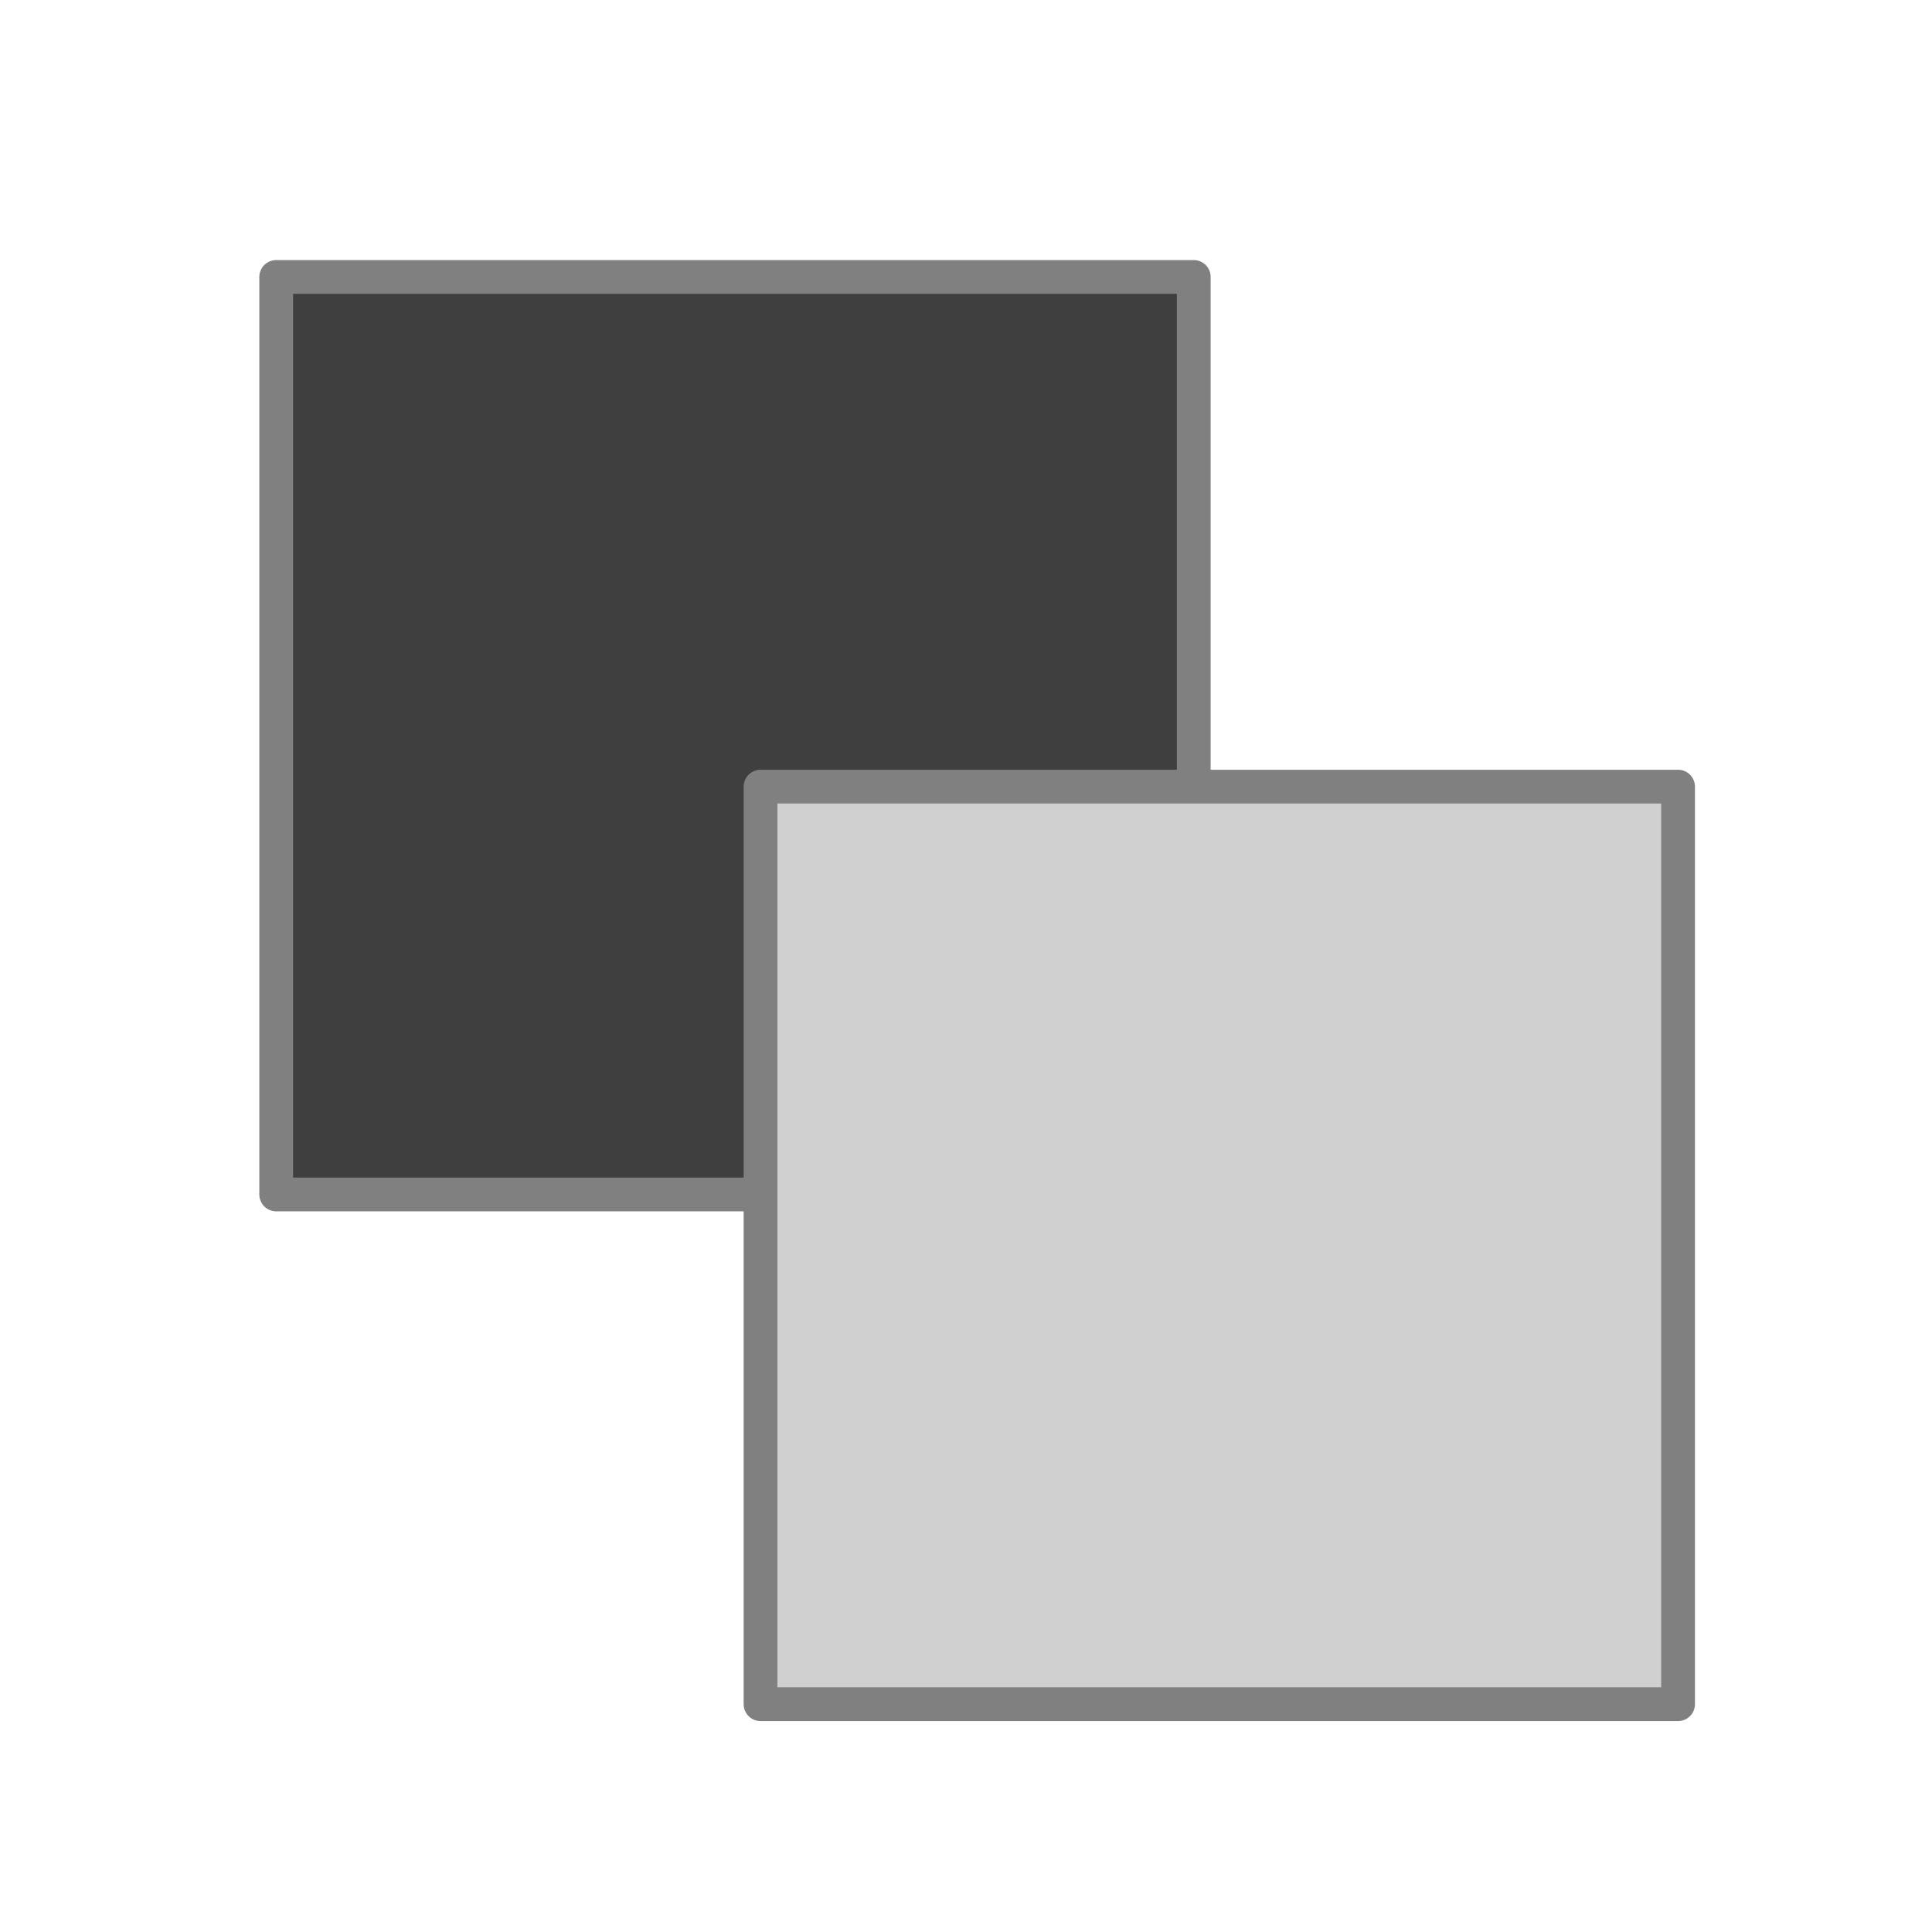 <?xml version="1.0" encoding="UTF-8" standalone="no"?>
<svg
   xmlns:dc="http://purl.org/dc/elements/1.1/"
   xmlns:cc="http://creativecommons.org/ns#"
   xmlns:rdf="http://www.w3.org/1999/02/22-rdf-syntax-ns#"
   xmlns:svg="http://www.w3.org/2000/svg"
   xmlns="http://www.w3.org/2000/svg"
   xmlns:sodipodi="http://sodipodi.sourceforge.net/DTD/sodipodi-0.dtd"
   xmlns:inkscape="http://www.inkscape.org/namespaces/inkscape"
   height="40"
   width="40"
   version="1.1"
   viewBox="0 0 10.583 10.583"
   id="svg9404"
   sodipodi:docname="theme.svg"
   inkscape:version="0.92.1 r15371">
  <defs
     id="defs9408" />
  <sodipodi:namedview
     pagecolor="#ffffff"
     bordercolor="#666666"
     borderopacity="1"
     objecttolerance="10"
     gridtolerance="10"
     guidetolerance="10"
     inkscape:pageopacity="0"
     inkscape:pageshadow="2"
     inkscape:window-width="1920"
     inkscape:window-height="995"
     id="namedview9406"
     showgrid="false"
     inkscape:zoom="5.9"
     inkscape:cx="20"
     inkscape:cy="20"
     inkscape:window-x="0"
     inkscape:window-y="24"
     inkscape:window-maximized="1"
     inkscape:current-layer="svg9404" />
  <rect
     style="opacity:1;fill:#3f3f3f;fill-opacity:1;stroke:#808080;stroke-width:0.185;stroke-linecap:round;stroke-linejoin:round;stroke-miterlimit:22.926;stroke-dasharray:none;stroke-dashoffset:0;stroke-opacity:1"
     id="rect4485"
     width="5.026"
     height="5.026"
     x="1.513"
     y="1.517" />
  <rect
     y="4.309"
     x="4.166"
     height="5.026"
     width="5.026"
     id="rect4487"
     style="opacity:1;fill:#d0d0d0;fill-opacity:1;stroke:#808080;stroke-width:0.185;stroke-linecap:round;stroke-linejoin:round;stroke-miterlimit:22.926;stroke-dasharray:none;stroke-dashoffset:0;stroke-opacity:1" />
</svg>
